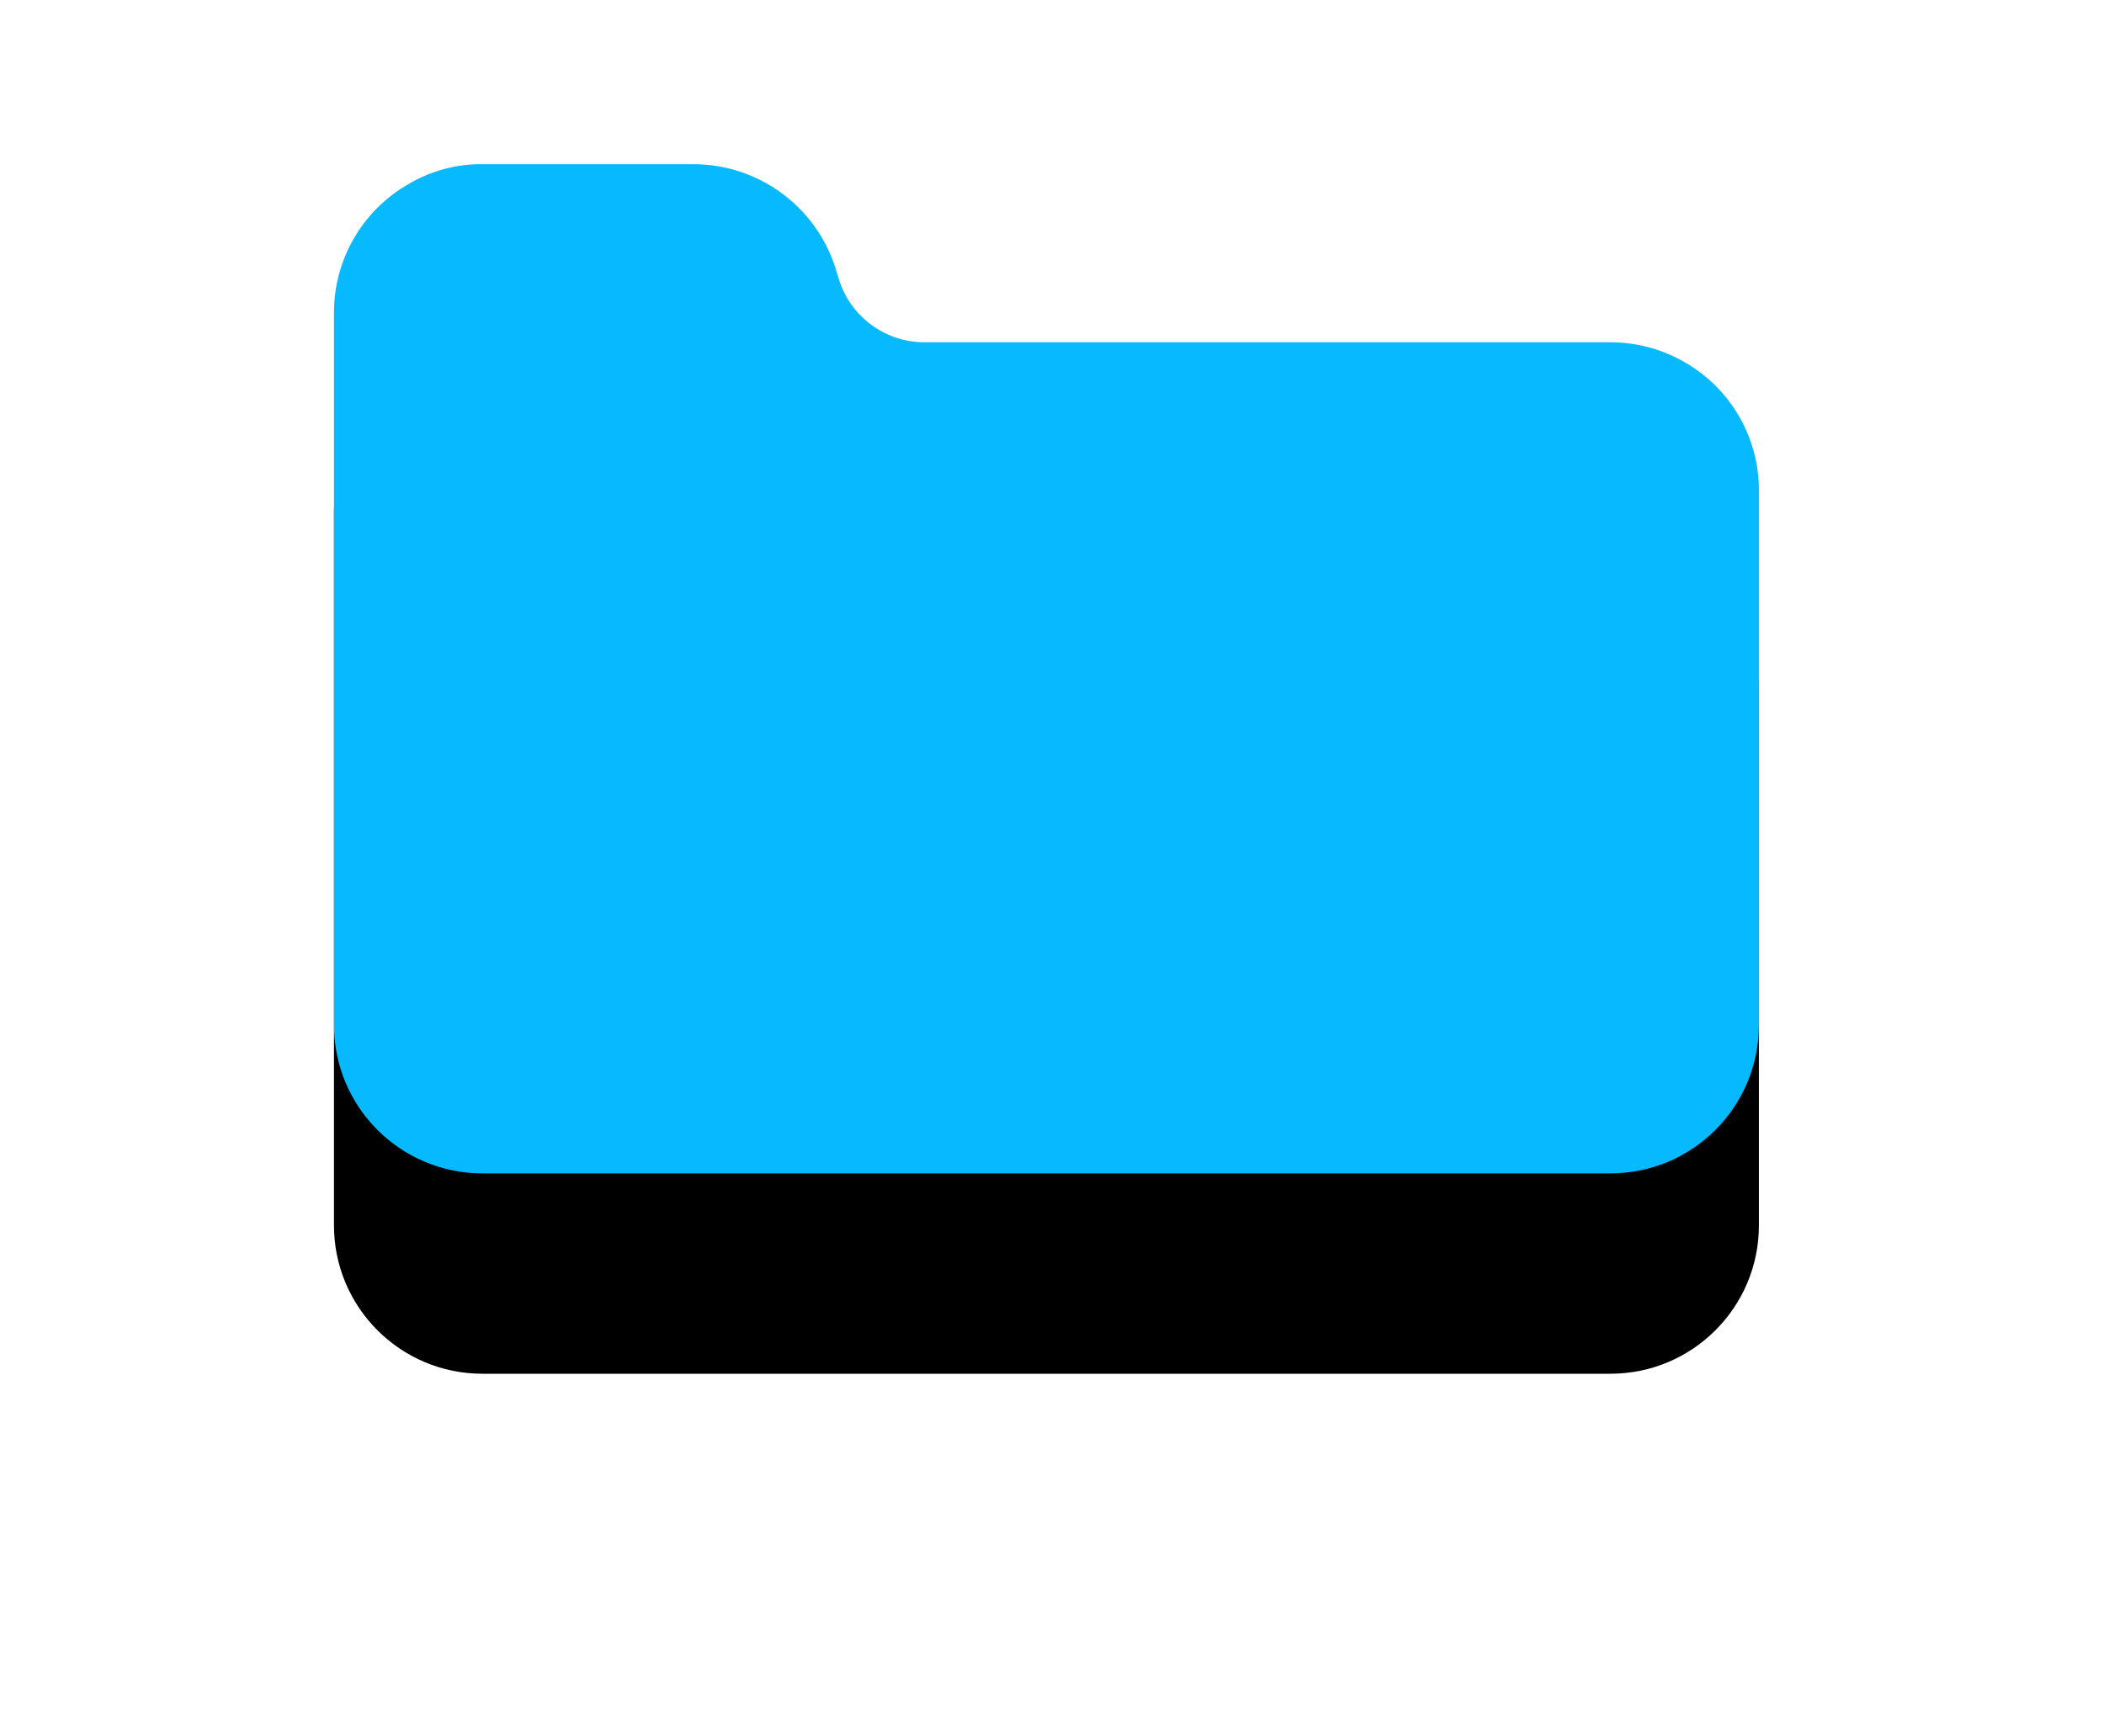 <?xml version="1.0" encoding="UTF-8"?>
<svg width="63px" height="52px" viewBox="0 0 63 52" version="1.1" xmlns="http://www.w3.org/2000/svg" xmlns:xlink="http://www.w3.org/1999/xlink">
    <title>3B38C756-18B5-4AD0-912B-A7ACDD44F709</title>
    <defs>
        <path d="M40.45,6.851 C39.774,6.457 39.005,6.25 38.222,6.25 L17.671,6.25 C16.529,6.247 15.514,5.52 15.143,4.44 L14.992,3.953 C14.38,2.143 12.684,0.922 10.773,0.917 L4.444,0.917 C3.681,0.909 2.929,1.108 2.268,1.491 C0.867,2.275 -1.49985378e-07,3.756 -1.49985378e-07,5.361 L-1.49985378e-07,26.695 C-1.49985378e-07,29.149 1.99,31.139 4.444,31.139 L38.222,31.139 C40.677,31.139 42.667,29.149 42.667,26.695 L42.667,10.694 C42.672,9.108 41.826,7.641 40.45,6.851 Z" id="path-1"></path>
        <filter x="-42.2%" y="-39.7%" width="184.4%" height="219.1%" filterUnits="objectBoundingBox" id="filter-2">
            <feOffset dx="0" dy="6" in="SourceAlpha" result="shadowOffsetOuter1"></feOffset>
            <feGaussianBlur stdDeviation="5" in="shadowOffsetOuter1" result="shadowBlurOuter1"></feGaussianBlur>
            <feColorMatrix values="0 0 0 0 0   0 0 0 0 0.572   0 0 0 0 1  0 0 0 0.2 0" type="matrix" in="shadowBlurOuter1"></feColorMatrix>
        </filter>
    </defs>
    <g id="Page-1" stroke="none" stroke-width="1" fill="none" fill-rule="evenodd">
        <g id="L2.2-Global-search-" transform="translate(-558, -904)" fill-rule="nonzero">
            <g id="Path" transform="translate(568, 908)">
                <use fill="black" fill-opacity="1" filter="url(#filter-2)" xlink:href="#path-1"></use>
                <use fill="#07B9FF" xlink:href="#path-1"></use>
            </g>
        </g>
    </g>
</svg>